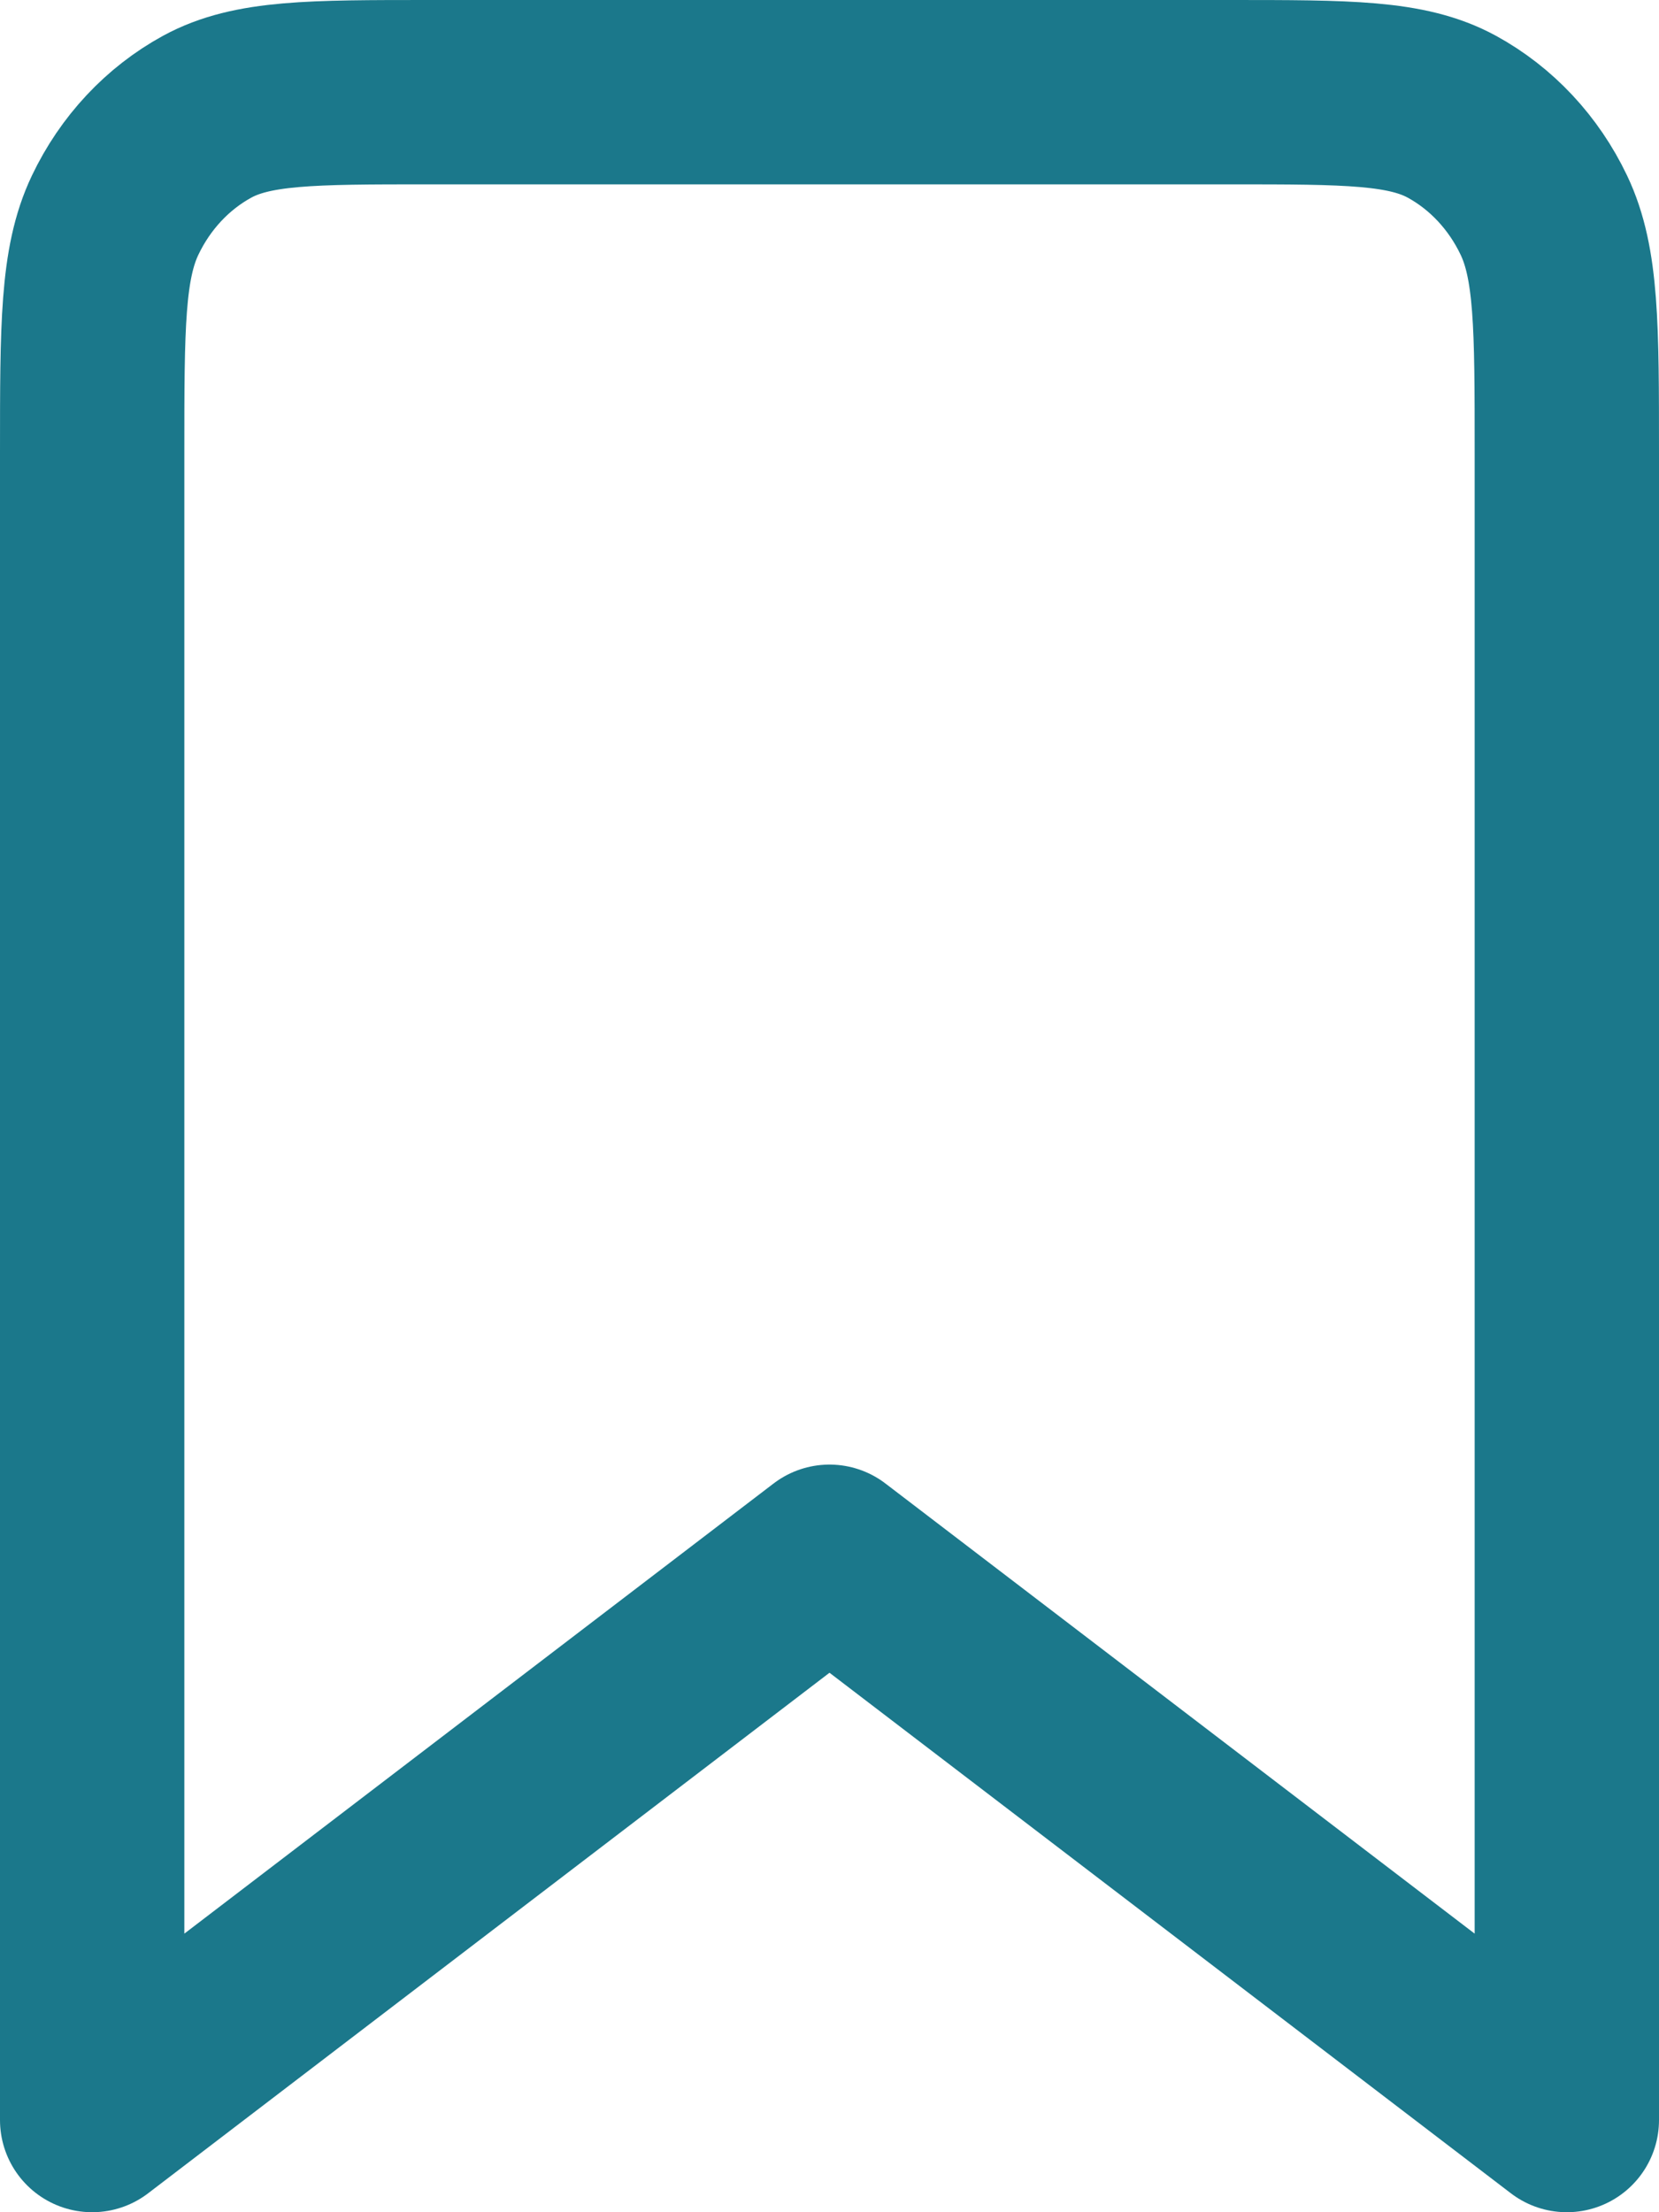 <svg width="18" height="24" viewBox="0 0 18 24" fill="none" xmlns="http://www.w3.org/2000/svg">
<path d="M1 4.911C1 3.542 1 2.858 1.249 2.335C1.468 1.875 1.818 1.501 2.248 1.266C2.737 1 3.377 1 4.657 1H13.343C14.623 1 15.263 1 15.752 1.266C16.182 1.501 16.532 1.875 16.751 2.335C17 2.858 17 3.542 17 4.911V23L9 16.889L1 23V4.911Z" stroke="#1B788B" stroke-width="2" stroke-linejoin="round"/>
</svg>
